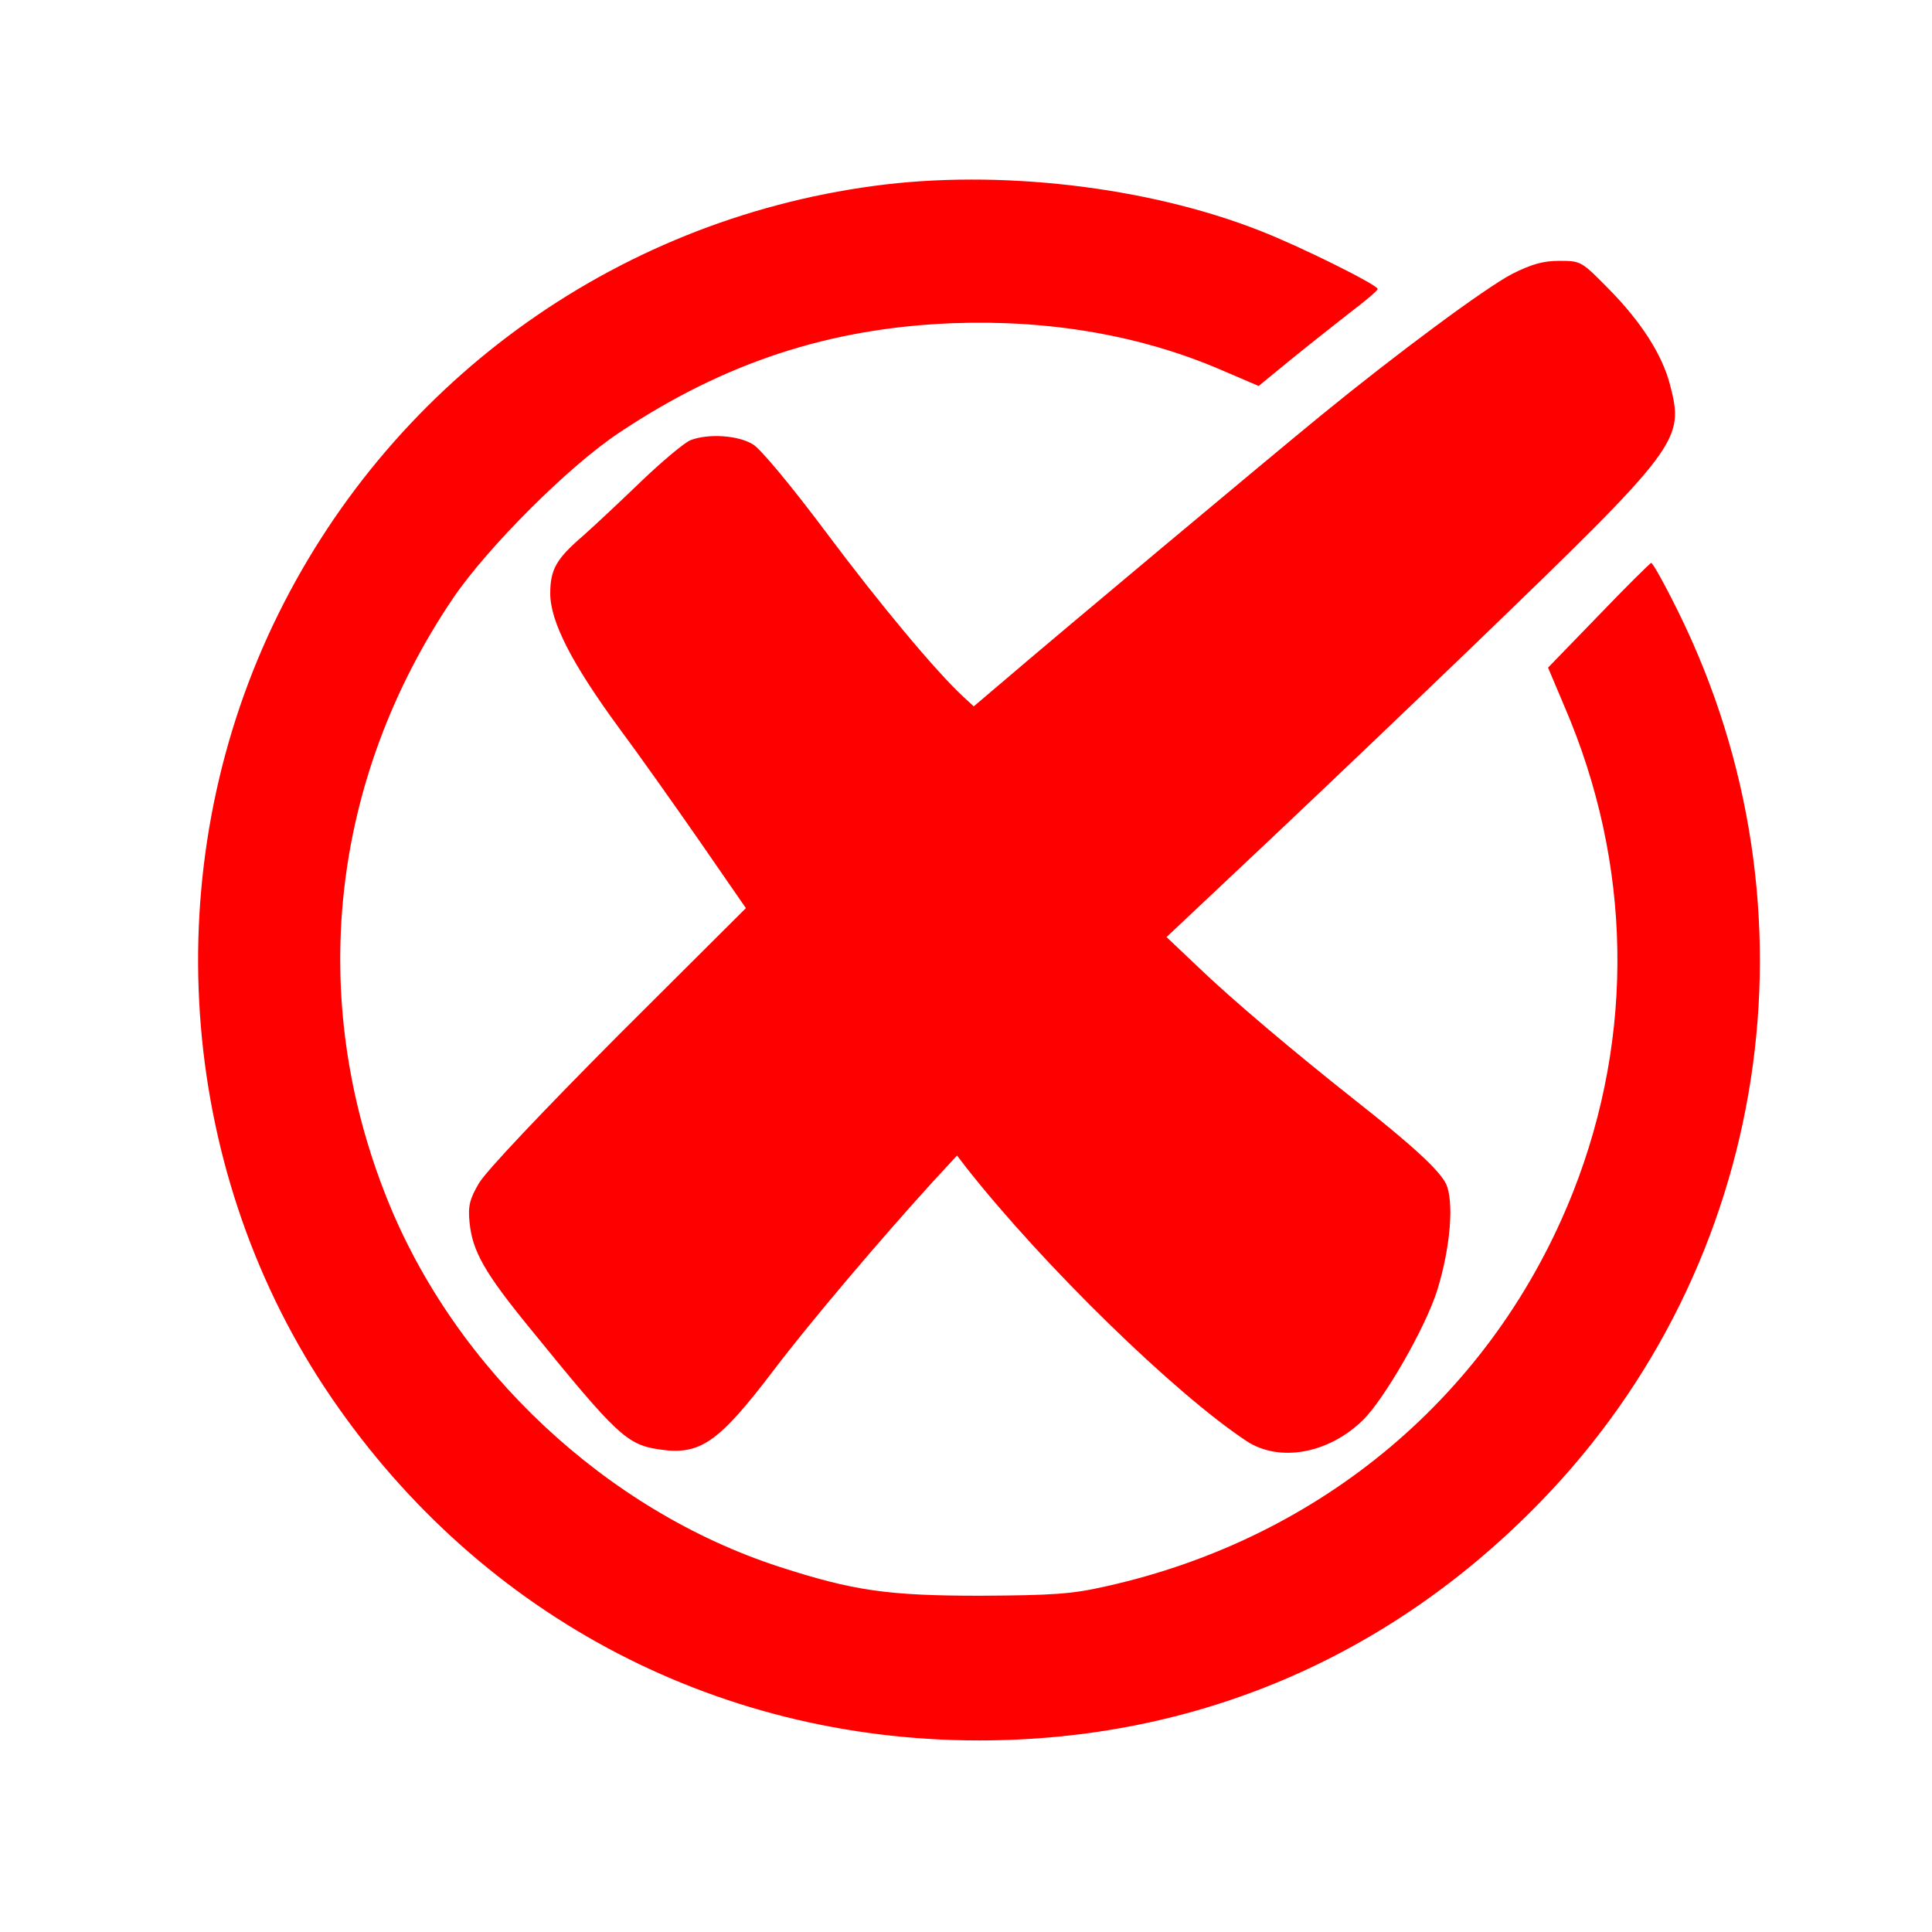 <?xml version="1.0" standalone="no"?>
<!DOCTYPE svg PUBLIC "-//W3C//DTD SVG 20010904//EN"
 "http://www.w3.org/TR/2001/REC-SVG-20010904/DTD/svg10.dtd">
<svg version="1.0" xmlns="http://www.w3.org/2000/svg"
 width="100" height="100" viewBox="0 0 474 432"
 preserveAspectRatio="xMidYMid meet">

<g transform="translate(0,432) scale(0.1,-0.1)"
fill="#FF0000" stroke="none">
<path d="M2145 4074 c-643 -86 -1196 -490 -1475 -1077 -285 -600 -236 -1322
127 -1872 363 -548 950 -865 1605 -865 530 0 1007 203 1379 587 562 579 697
1451 337 2181 -33 67 -63 121 -67 121 -3 -1 -62 -59 -130 -130 l-123 -127 41
-97 c165 -384 172 -804 21 -1188 -195 -495 -616 -851 -1147 -969 -83 -19 -130
-22 -308 -23 -226 0 -311 12 -493 71 -425 138 -795 485 -962 902 -198 494
-139 1030 162 1475 85 125 285 325 408 406 258 172 516 256 816 268 240 9 464
-30 661 -115 l91 -39 78 64 c43 35 109 87 146 116 37 28 68 54 68 58 0 10
-191 105 -289 143 -277 109 -643 151 -946 110z"/>
<path d="M3710 3858 c-67 -35 -284 -196 -470 -348 -120 -98 -652 -543 -778
-651 l-73 -62 -26 24 c-67 62 -204 226 -337 404 -83 111 -160 204 -179 215
-36 22 -109 27 -153 10 -15 -6 -71 -53 -123 -103 -53 -51 -116 -110 -141 -132
-65 -56 -80 -82 -80 -141 0 -69 53 -172 168 -329 49 -66 139 -193 200 -281
l112 -162 -314 -313 c-188 -189 -324 -333 -341 -362 -23 -39 -27 -57 -23 -96
7 -71 37 -124 150 -262 212 -261 236 -283 315 -295 101 -15 145 15 284 198 89
117 257 315 387 458 l60 65 23 -30 c190 -241 512 -555 688 -671 80 -52 200
-31 285 52 52 51 153 226 182 318 33 106 42 221 21 263 -18 34 -83 94 -224
205 -148 117 -302 247 -384 326 l-77 73 257 242 c141 133 364 346 496 473 509
491 518 503 482 641 -19 73 -71 154 -150 234 -67 68 -68 69 -121 69 -40 0 -68
-8 -116 -32z"/>
</g>
</svg>
